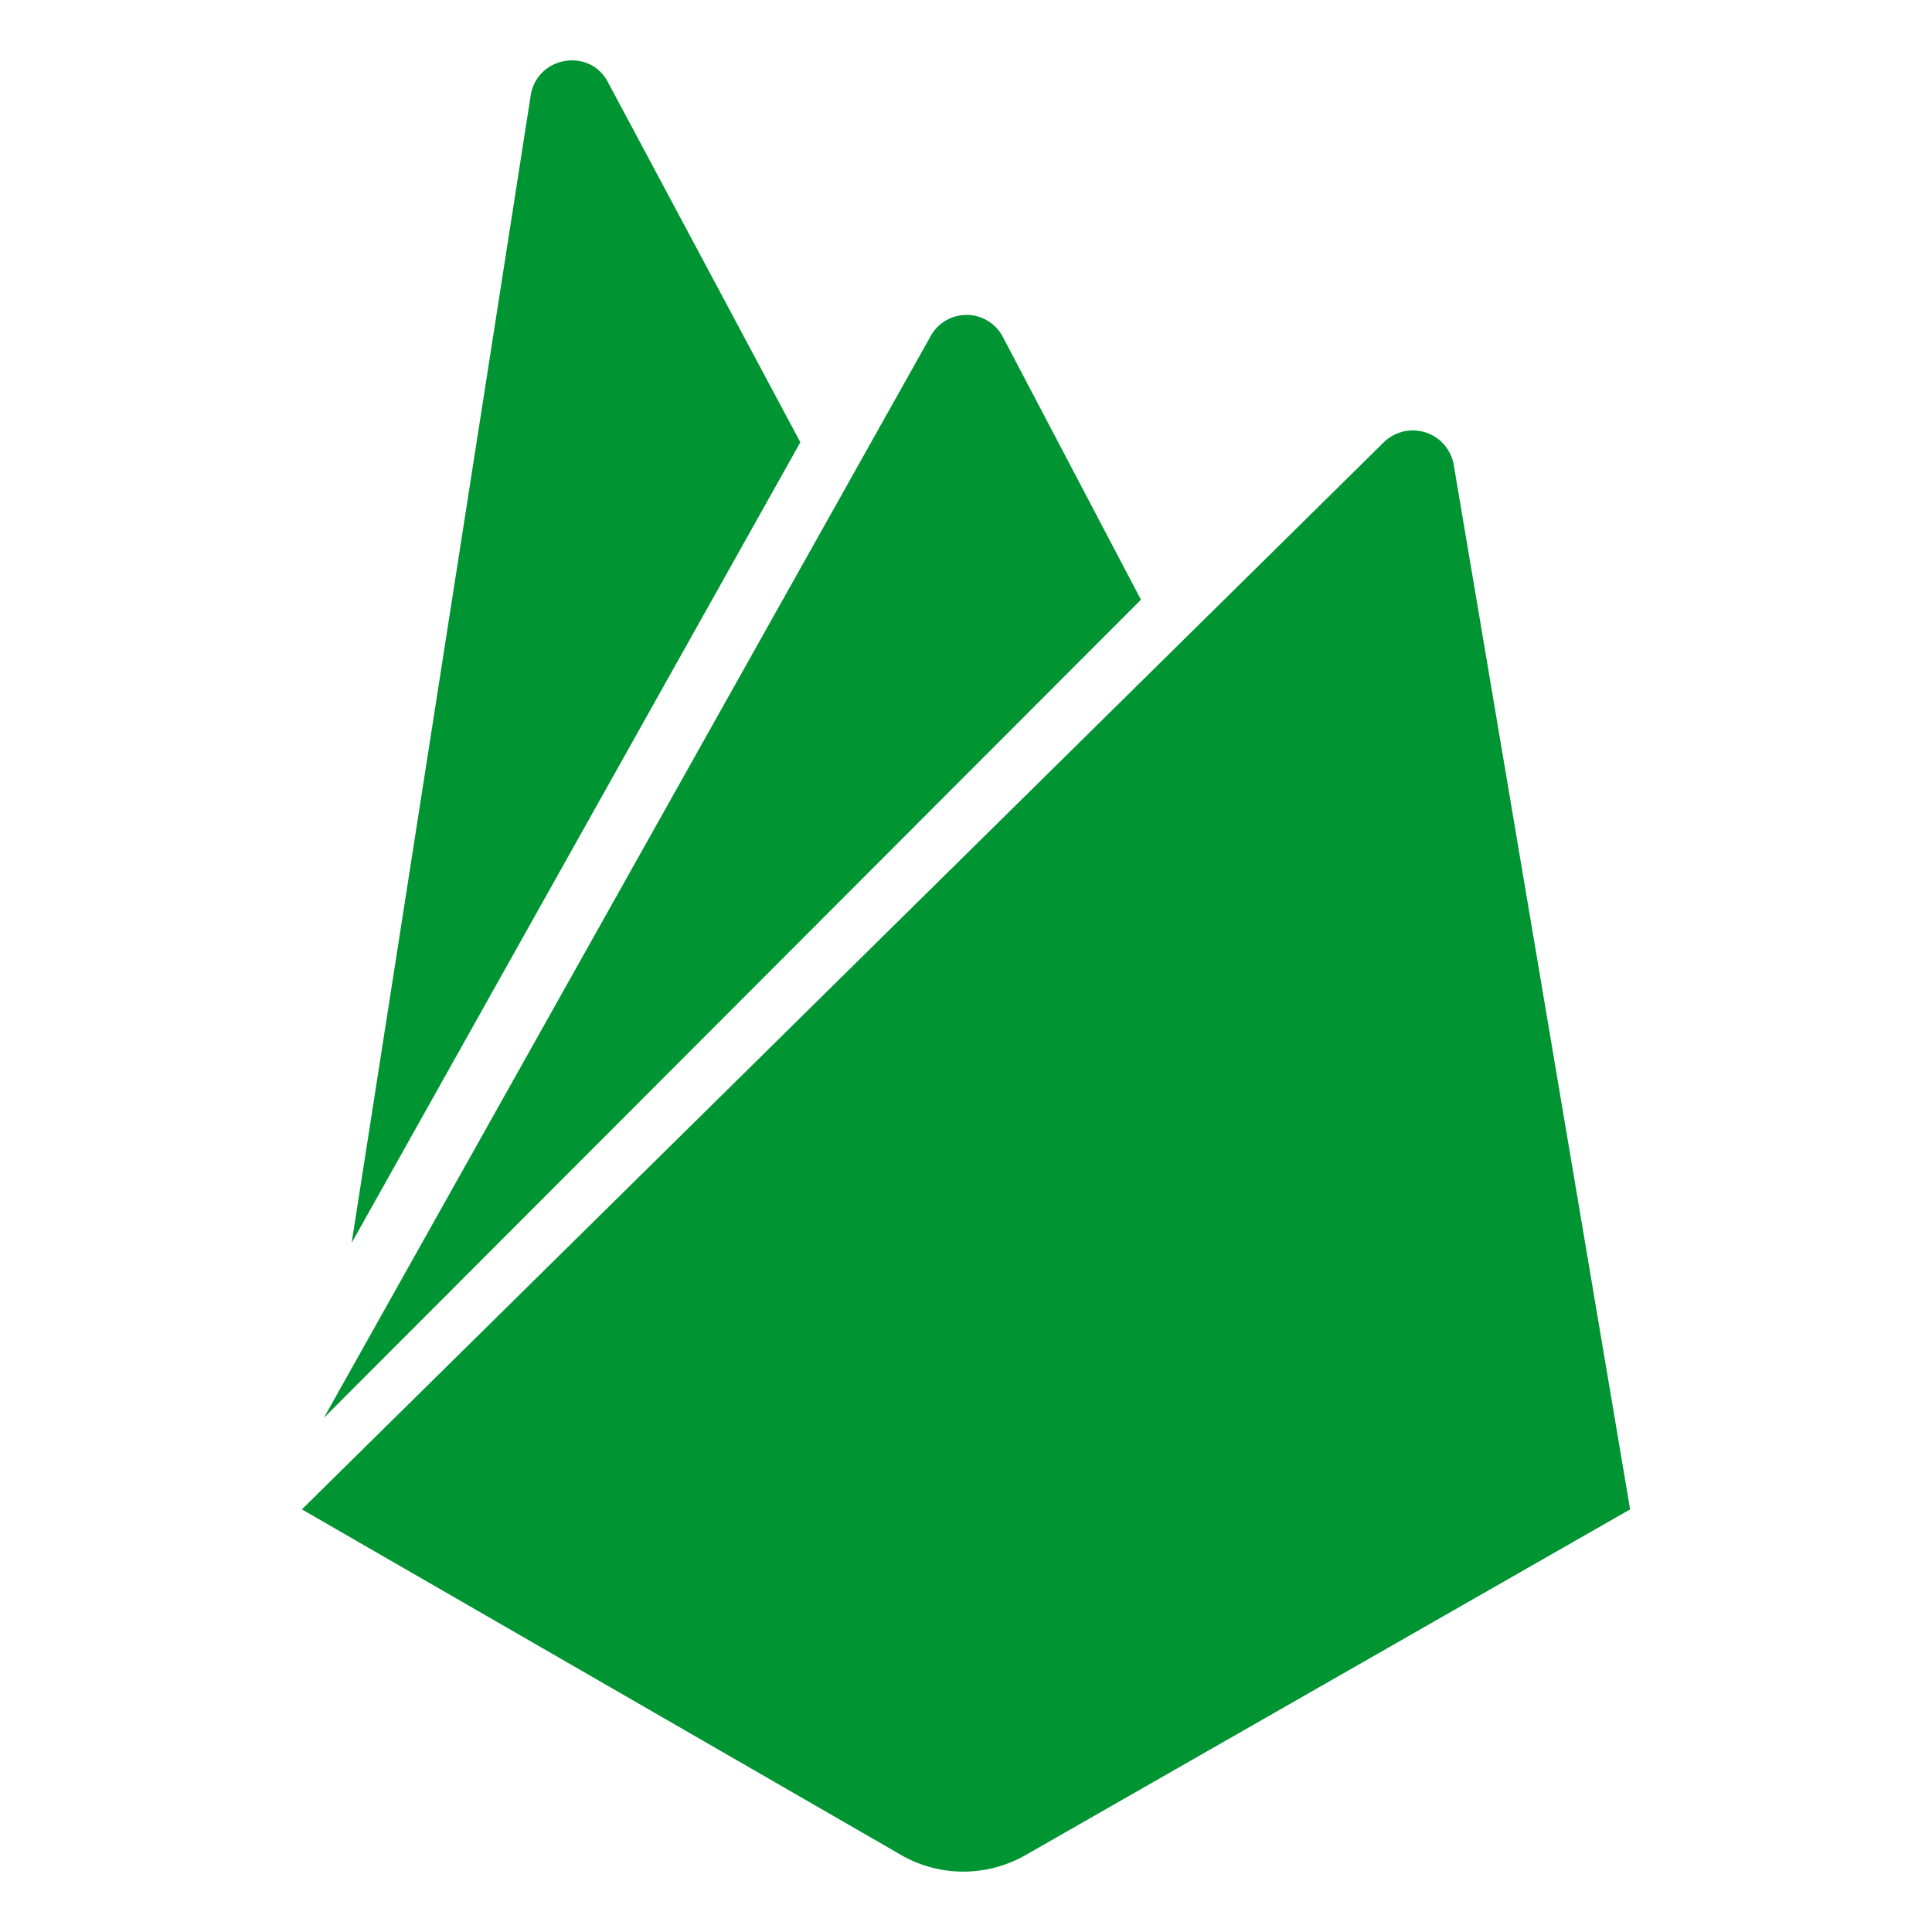 <svg xmlns='http://www.w3.org/2000/svg' class='ionicon' viewBox='0 0 512 512' ><title>Logo Firebase</title><path style='fill: #009432;' d='M93.19 329.38l47.45-304.07c1.64-10.37 15.55-12.82 20.46-3.55l51 95.45zM432 400l-46.74-276.79a11 11 0 00-18.54-6L80 400l159.36 91.91a33.18 33.18 0 0031.91 0zM302.36 158.93l-36.54-69.54a10.86 10.86 0 00-19.36 0L85.83 375.74z'/></svg>